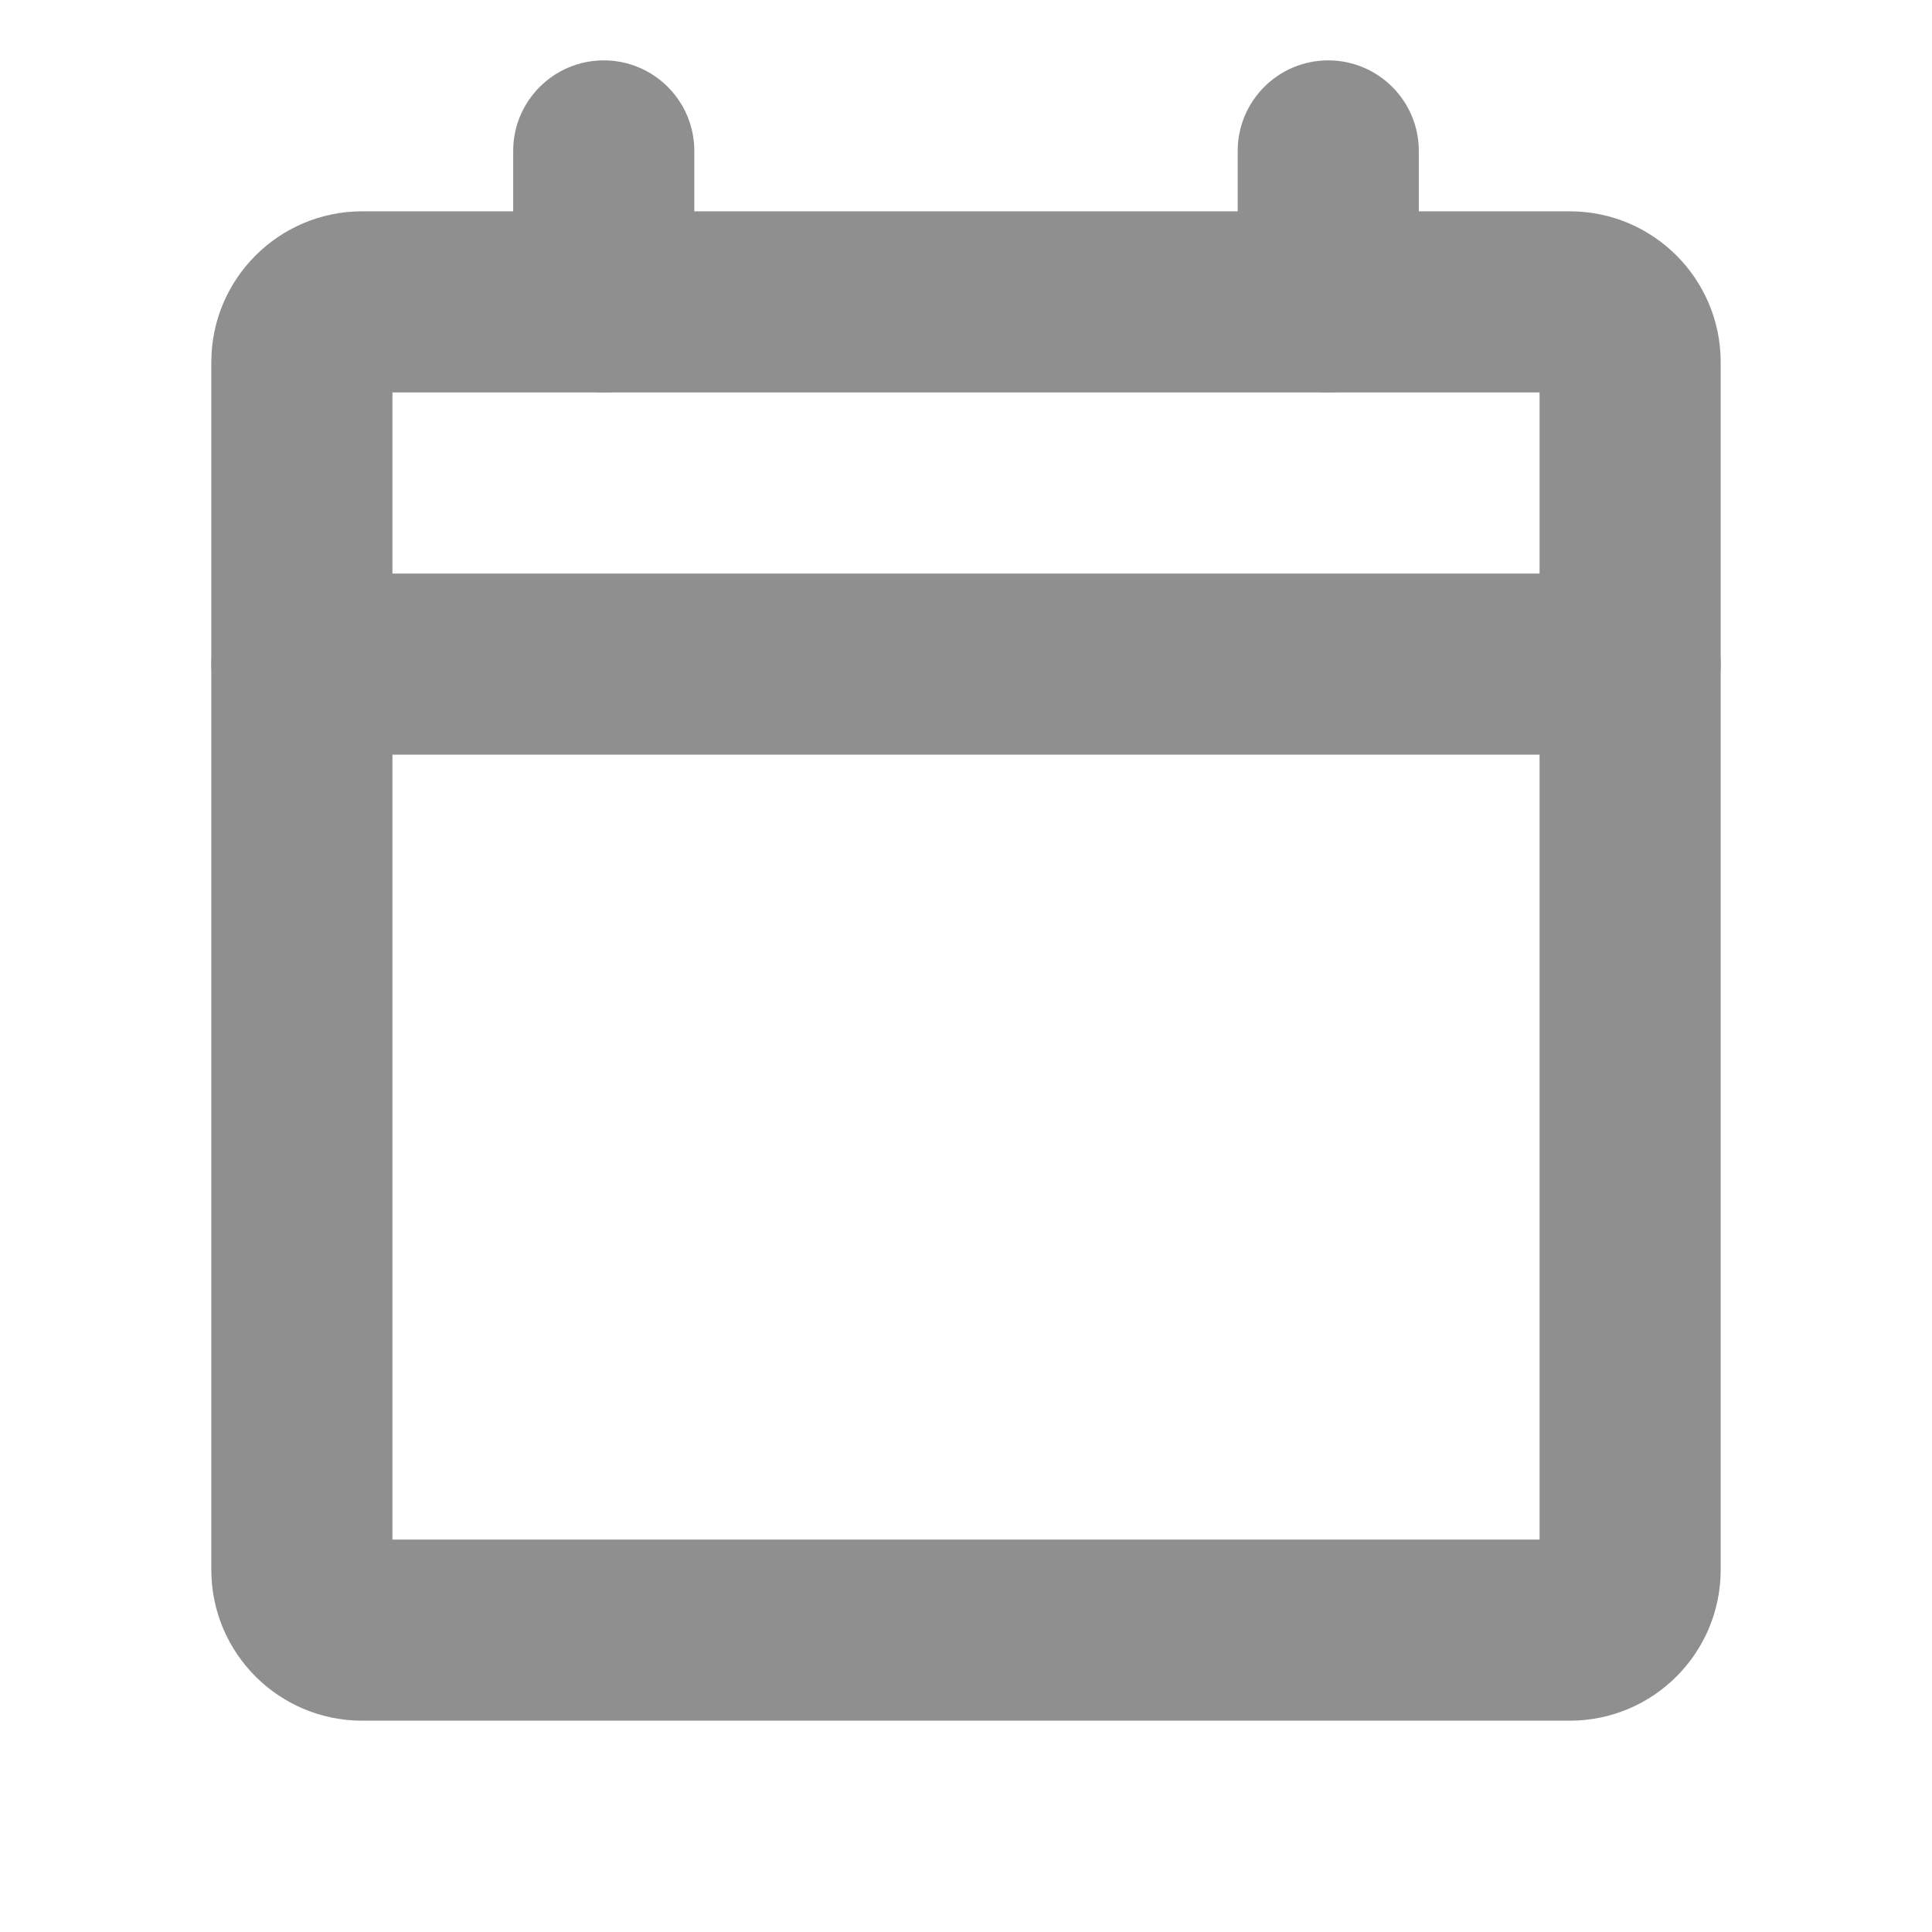 <svg width="32" height="32" viewBox="0 0 32 32" fill="none" xmlns="http://www.w3.org/2000/svg">
<path fill-rule="evenodd" clip-rule="evenodd" d="M6.5 6.5V25.5H25.5V6.5H6.5ZM3.5 6C3.5 4.619 4.619 3.5 6 3.5H26C27.381 3.5 28.5 4.619 28.5 6V26C28.5 27.381 27.381 28.5 26 28.5H6C4.619 28.5 3.5 27.381 3.5 26V6Z" fill="#8F8F8F"/>
<path fill-rule="evenodd" clip-rule="evenodd" d="M22 1C22.828 1 23.5 1.672 23.5 2.5V5C23.5 5.828 22.828 6.5 22 6.5C21.172 6.5 20.5 5.828 20.5 5V2.5C20.5 1.672 21.172 1 22 1Z" fill="#8F8F8F"/>
<path fill-rule="evenodd" clip-rule="evenodd" d="M10 1C10.828 1 11.5 1.672 11.5 2.5V5C11.5 5.828 10.828 6.5 10 6.5C9.172 6.5 8.5 5.828 8.5 5V2.5C8.5 1.672 9.172 1 10 1Z" fill="#8F8F8F"/>
<path fill-rule="evenodd" clip-rule="evenodd" d="M3.5 11C3.5 10.172 4.172 9.5 5 9.5H27C27.828 9.5 28.5 10.172 28.5 11C28.5 11.828 27.828 12.5 27 12.5H5C4.172 12.5 3.5 11.828 3.5 11Z" fill="#8F8F8F"/>
</svg>
